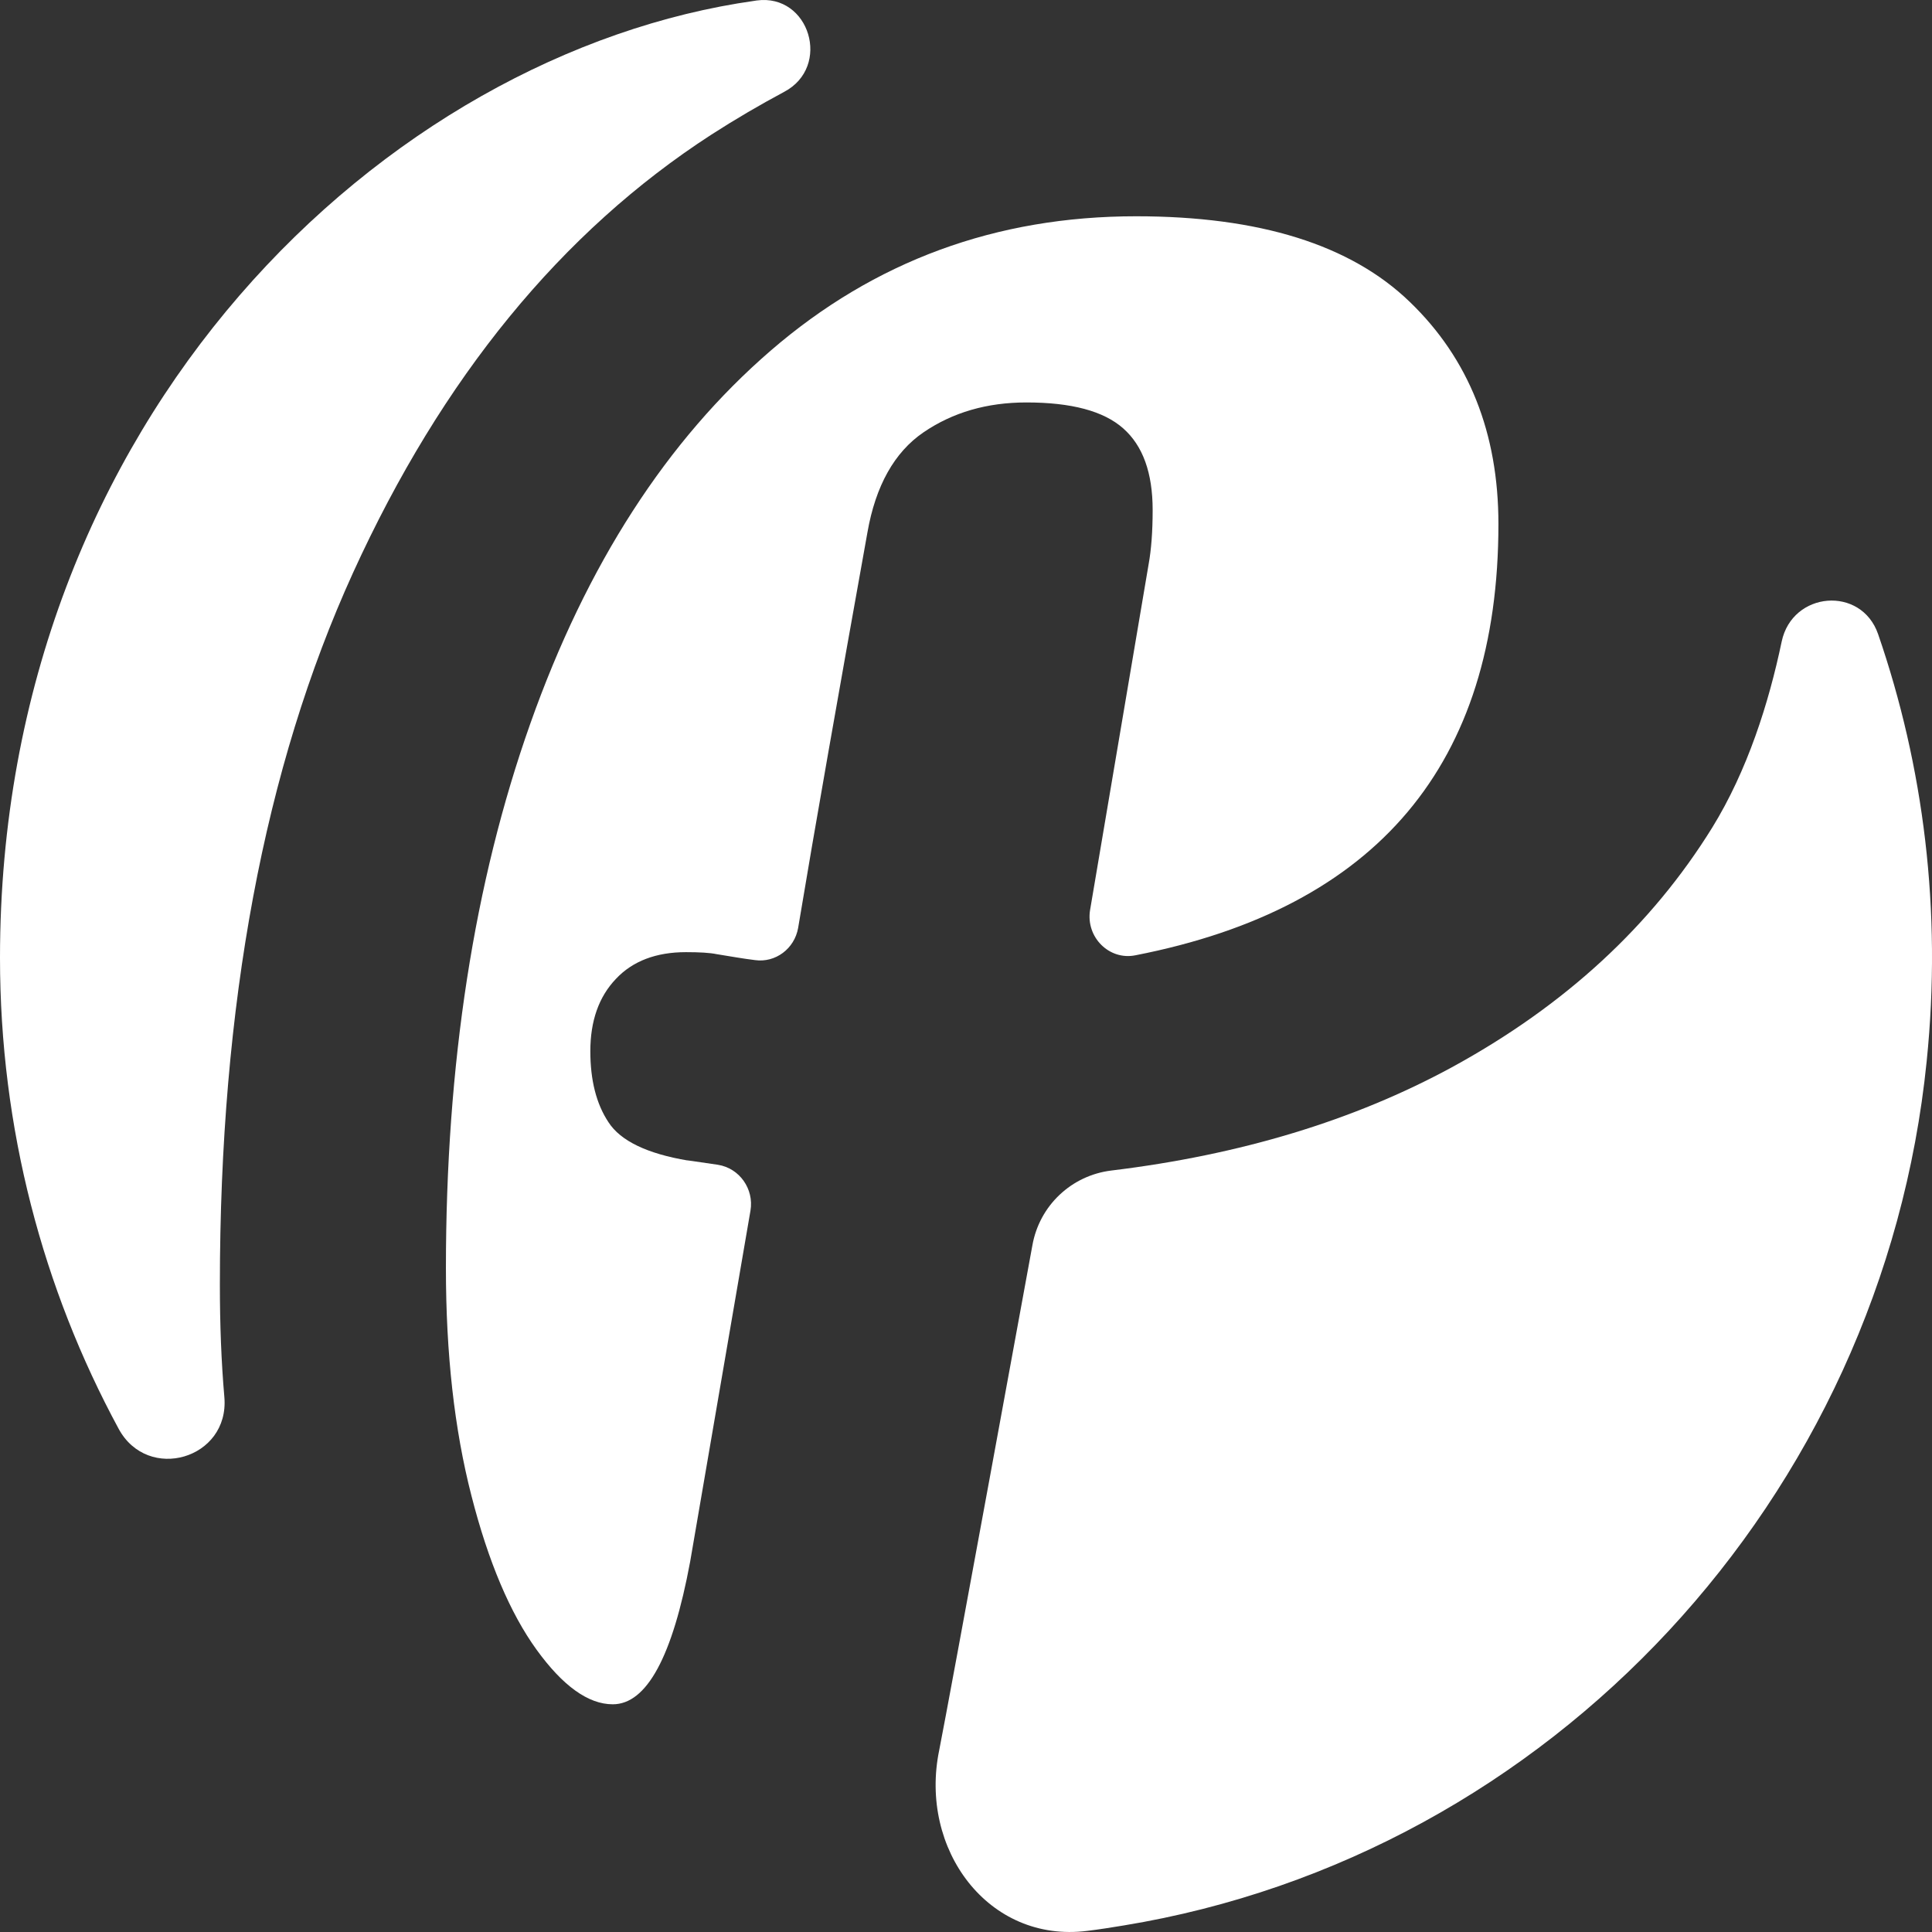 <svg width="36" height="36" viewBox="0 0 36 36" fill="none" xmlns="http://www.w3.org/2000/svg">
<rect x="0" y="0" width="36" height="36" fill="#333333" stroke="none"/>
<path d="M4.097 23.938C4.097 18.729 4.923 14.305 6.579 10.671C8.236 7.038 10.462 4.316 13.258 2.507C13.702 2.221 14.156 1.956 14.611 1.712C15.499 1.245 15.086 -0.124 14.099 0.009C14.088 0.009 14.078 0.014 14.068 0.014C7.201 0.98 0 7.759 0 17.848C0 21.026 0.8 24.017 2.21 26.622C2.754 27.63 4.275 27.184 4.181 26.038C4.123 25.37 4.097 24.67 4.097 23.938Z" fill="white"/>
<path d="M20.312 16.957C20.229 17.461 20.668 17.901 21.159 17.8C25.663 16.92 27.921 14.236 27.921 9.764C27.921 8.072 27.372 6.687 26.27 5.626C25.167 4.56 23.468 4.03 21.169 4.03C18.562 4.03 16.294 4.863 14.36 6.534C12.427 8.204 10.932 10.517 9.882 13.482C8.831 16.448 8.309 19.832 8.309 23.63C8.309 25.221 8.466 26.632 8.784 27.868C9.098 29.099 9.506 30.059 9.997 30.738C10.488 31.417 10.963 31.757 11.418 31.757C12.05 31.757 12.531 30.871 12.86 29.099L13.984 22.558C14.052 22.155 13.78 21.768 13.378 21.704C12.918 21.636 12.73 21.609 12.819 21.625C12.061 21.498 11.564 21.259 11.34 20.914C11.11 20.569 11 20.124 11 19.588C11 19.026 11.157 18.575 11.476 18.241C11.789 17.907 12.228 17.742 12.782 17.742C13.033 17.742 13.226 17.753 13.352 17.779C13.618 17.822 13.853 17.864 14.068 17.89C14.449 17.944 14.804 17.678 14.872 17.291C15.191 15.376 15.625 12.92 16.163 9.923C16.315 9.053 16.665 8.427 17.208 8.056C17.752 7.685 18.389 7.499 19.126 7.499C19.962 7.499 20.563 7.658 20.929 7.982C21.295 8.305 21.478 8.809 21.478 9.504C21.478 9.913 21.451 10.247 21.404 10.507L20.312 16.957Z" fill="white"/>
<path d="M34.996 11.817C34.683 10.91 33.397 11.016 33.199 11.955C32.959 13.1 32.561 14.358 31.903 15.424C30.779 17.238 29.17 18.734 27.048 19.89C25.23 20.877 23.119 21.519 20.709 21.811C19.967 21.901 19.366 22.463 19.236 23.211C19.236 23.211 17.673 31.751 17.501 32.611C17.119 34.456 18.415 36.212 20.26 35.979C20.485 35.952 20.715 35.915 20.939 35.878C28.893 34.573 35.08 27.911 35.901 19.773C36.188 16.967 35.843 14.273 34.996 11.817Z" fill="white"/>
</svg>

